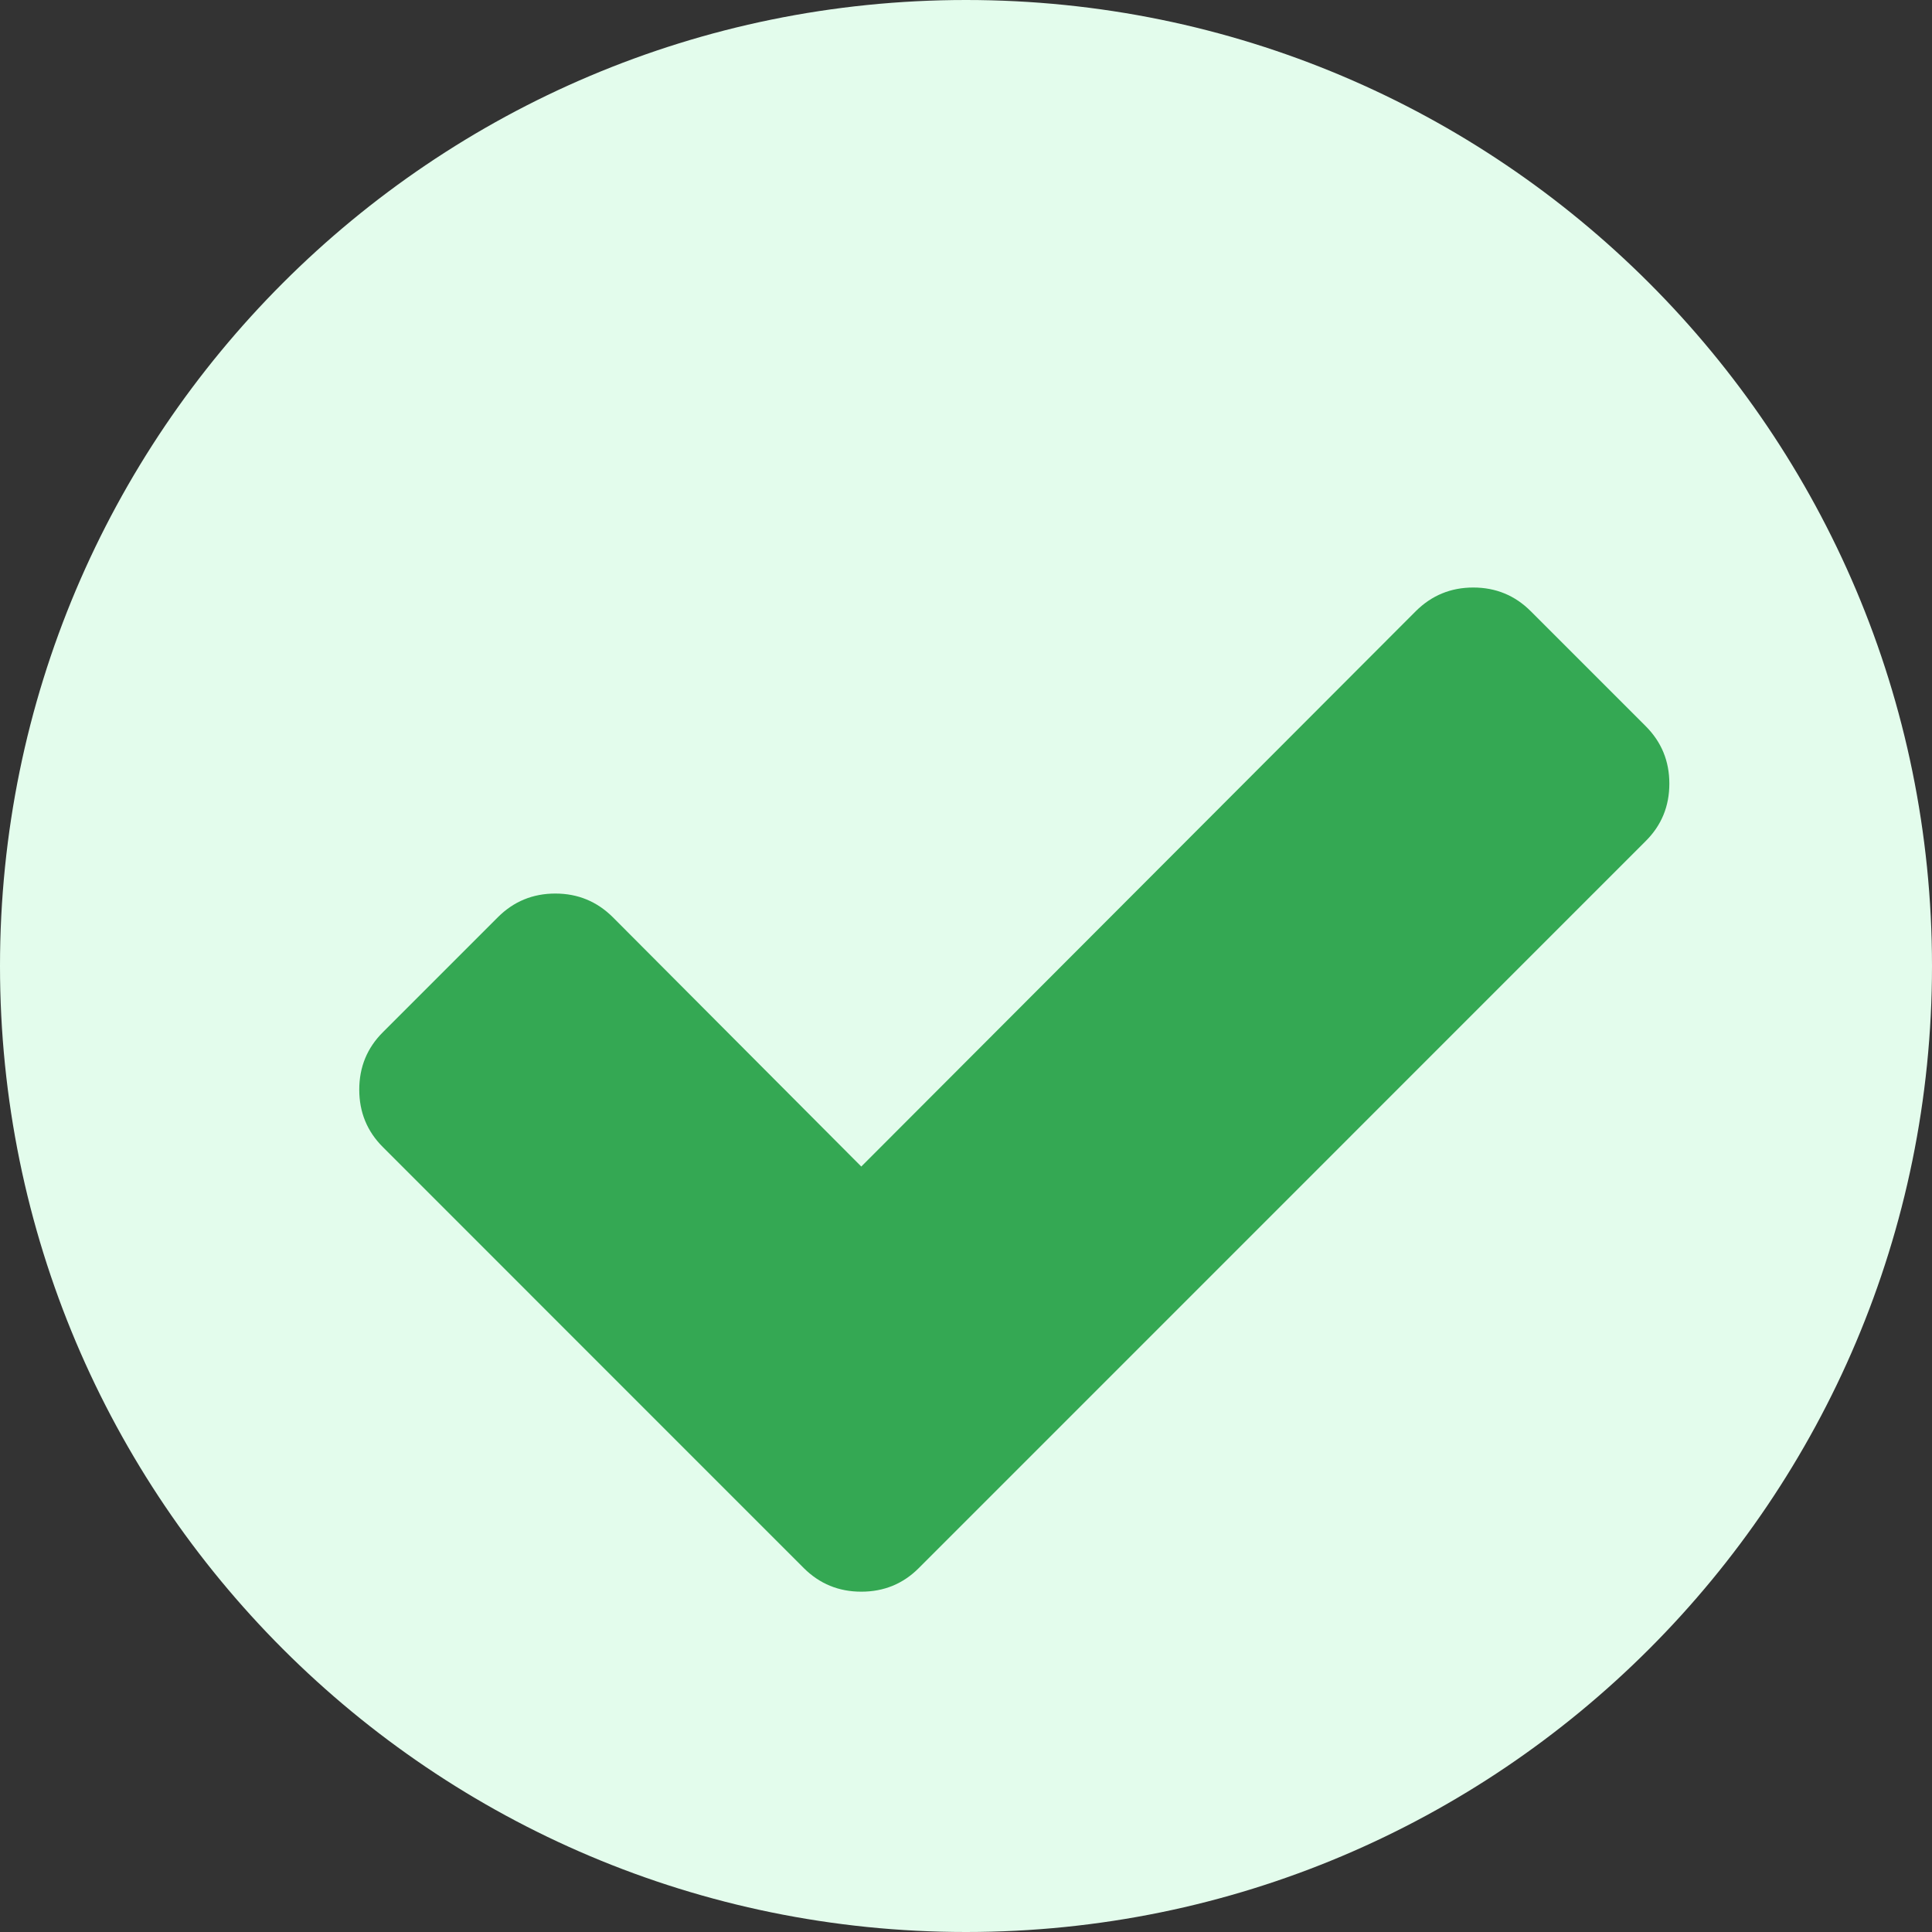 <svg width="20" height="20" viewBox="0 0 20 20" fill="none" xmlns="http://www.w3.org/2000/svg">
<rect x="0" y="0" width="20" height="20" fill="#333333" stroke="none"/>
<path d="M0 10C0 4.477 4.477 0 10 0V0C15.523 0 20 4.477 20 10V10C20 15.523 15.523 20 10 20V20C4.477 20 0 15.523 0 10V10Z" fill="#E3FCEC"/>
<g clip-path="url(#clip0_100_811)">
<path d="M17.281 8.112C17.281 8.346 17.2 8.544 17.036 8.707L10.701 15.043L9.511 16.233C9.348 16.396 9.15 16.477 8.916 16.477C8.683 16.477 8.485 16.396 8.321 16.233L7.131 15.043L3.964 11.875C3.8 11.712 3.719 11.513 3.719 11.28C3.719 11.047 3.8 10.848 3.964 10.685L5.154 9.495C5.317 9.332 5.515 9.25 5.749 9.25C5.982 9.25 6.18 9.332 6.344 9.495L8.916 12.076L14.656 6.327C14.82 6.164 15.018 6.082 15.251 6.082C15.485 6.082 15.683 6.164 15.846 6.327L17.036 7.517C17.2 7.681 17.281 7.879 17.281 8.112Z" fill="#34A853"/>
</g>
<defs>
<clipPath id="clip0_100_811">
<rect width="14" height="14" fill="white" transform="translate(3.5 4)"/>
</clipPath>
</defs>
</svg>
